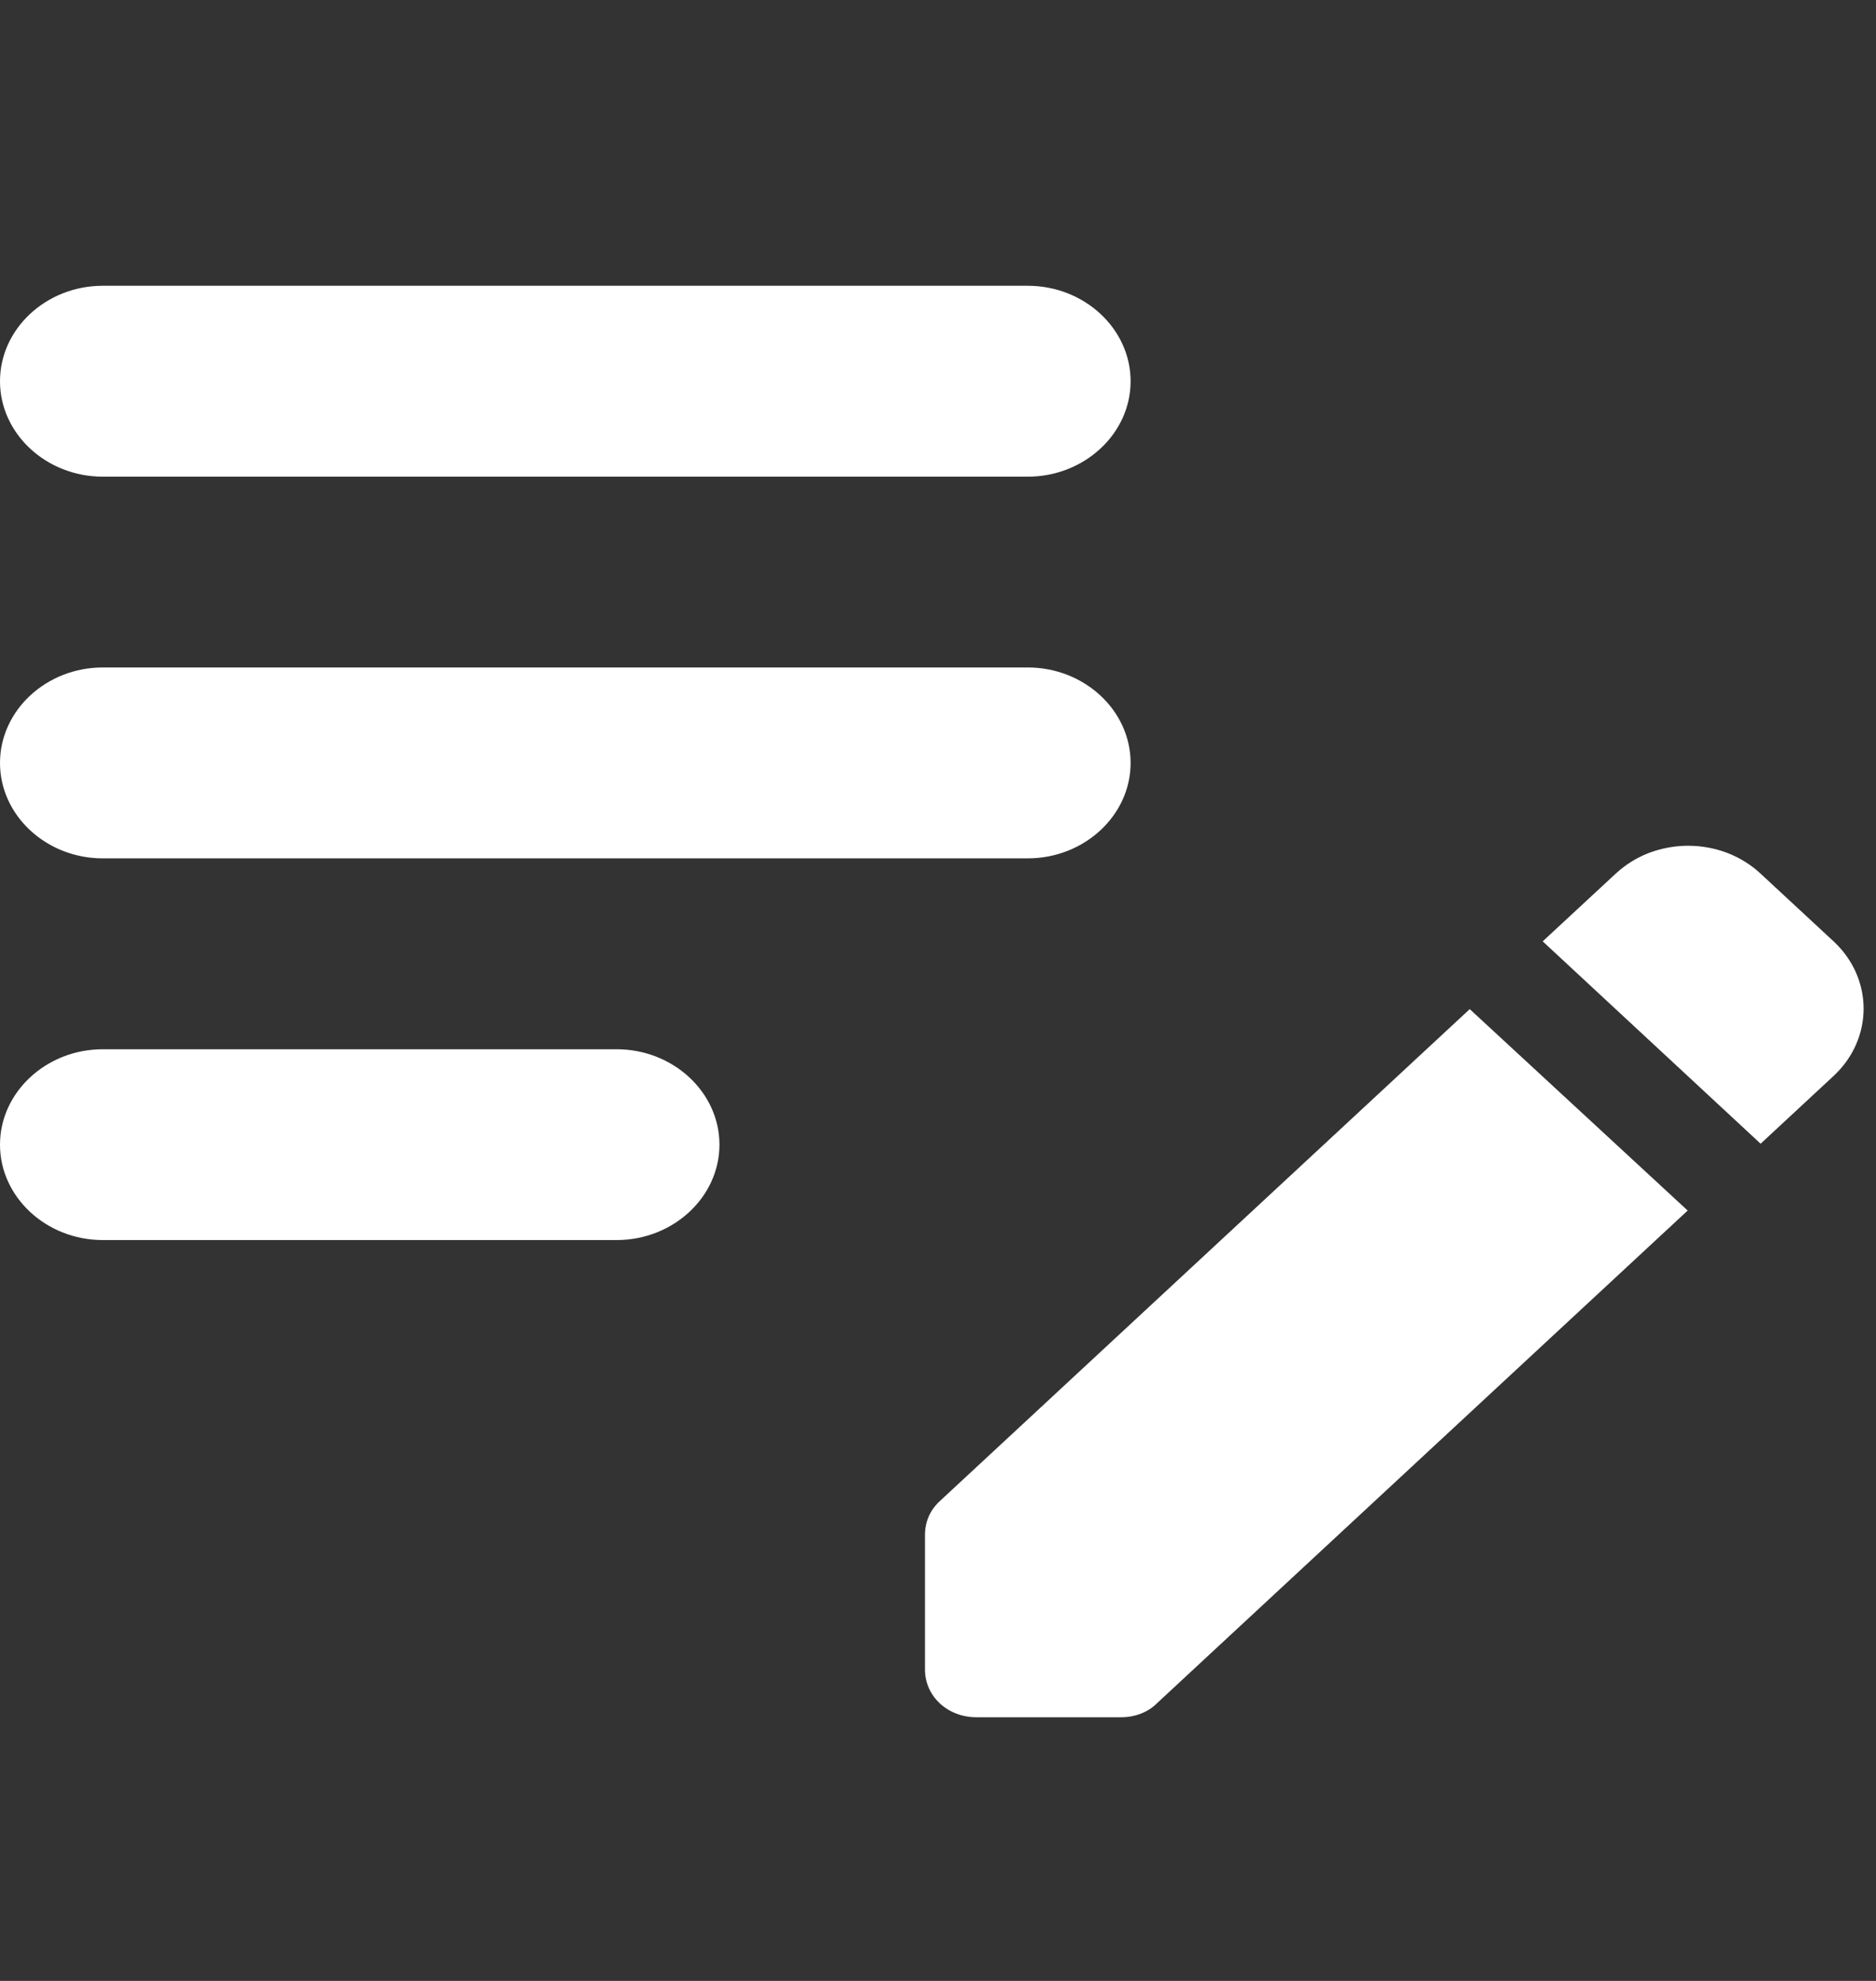 <svg width="18" height="19" viewBox="0 0 18 19" fill="none" xmlns="http://www.w3.org/2000/svg">
<rect x="0" y="0" width="18" height="19" fill="#333333" stroke="none"/>
<path d="M10.848 7.318C10.848 7.821 10.404 8.233 9.861 8.233H0.986C0.444 8.233 0 7.821 0 7.318C0 6.814 0.444 6.402 0.986 6.402H9.861C10.404 6.402 10.848 6.814 10.848 7.318ZM0 3.657C0 4.16 0.444 4.572 0.986 4.572H9.861C10.404 4.572 10.848 4.16 10.848 3.657C10.848 3.153 10.404 2.741 9.861 2.741H0.986C0.444 2.741 0 3.153 0 3.657ZM6.903 10.979C6.903 10.476 6.459 10.064 5.917 10.064H0.986C0.444 10.064 0 10.476 0 10.979C0 11.482 0.444 11.894 0.986 11.894H5.917C6.459 11.894 6.903 11.482 6.903 10.979ZM14.802 9.029L15.502 8.38C15.594 8.295 15.702 8.227 15.821 8.181C15.941 8.136 16.068 8.112 16.198 8.112C16.327 8.112 16.455 8.136 16.574 8.181C16.693 8.227 16.802 8.295 16.893 8.38L17.593 9.029C17.977 9.386 17.977 9.963 17.593 10.32L16.893 10.97L14.802 9.029ZM14.102 9.679L9.013 14.402C8.925 14.485 8.875 14.595 8.875 14.723V16.013C8.875 16.27 9.092 16.471 9.368 16.471H10.759C10.887 16.471 11.015 16.425 11.104 16.334L16.193 11.611L14.102 9.679Z" fill="white"/>
</svg>
